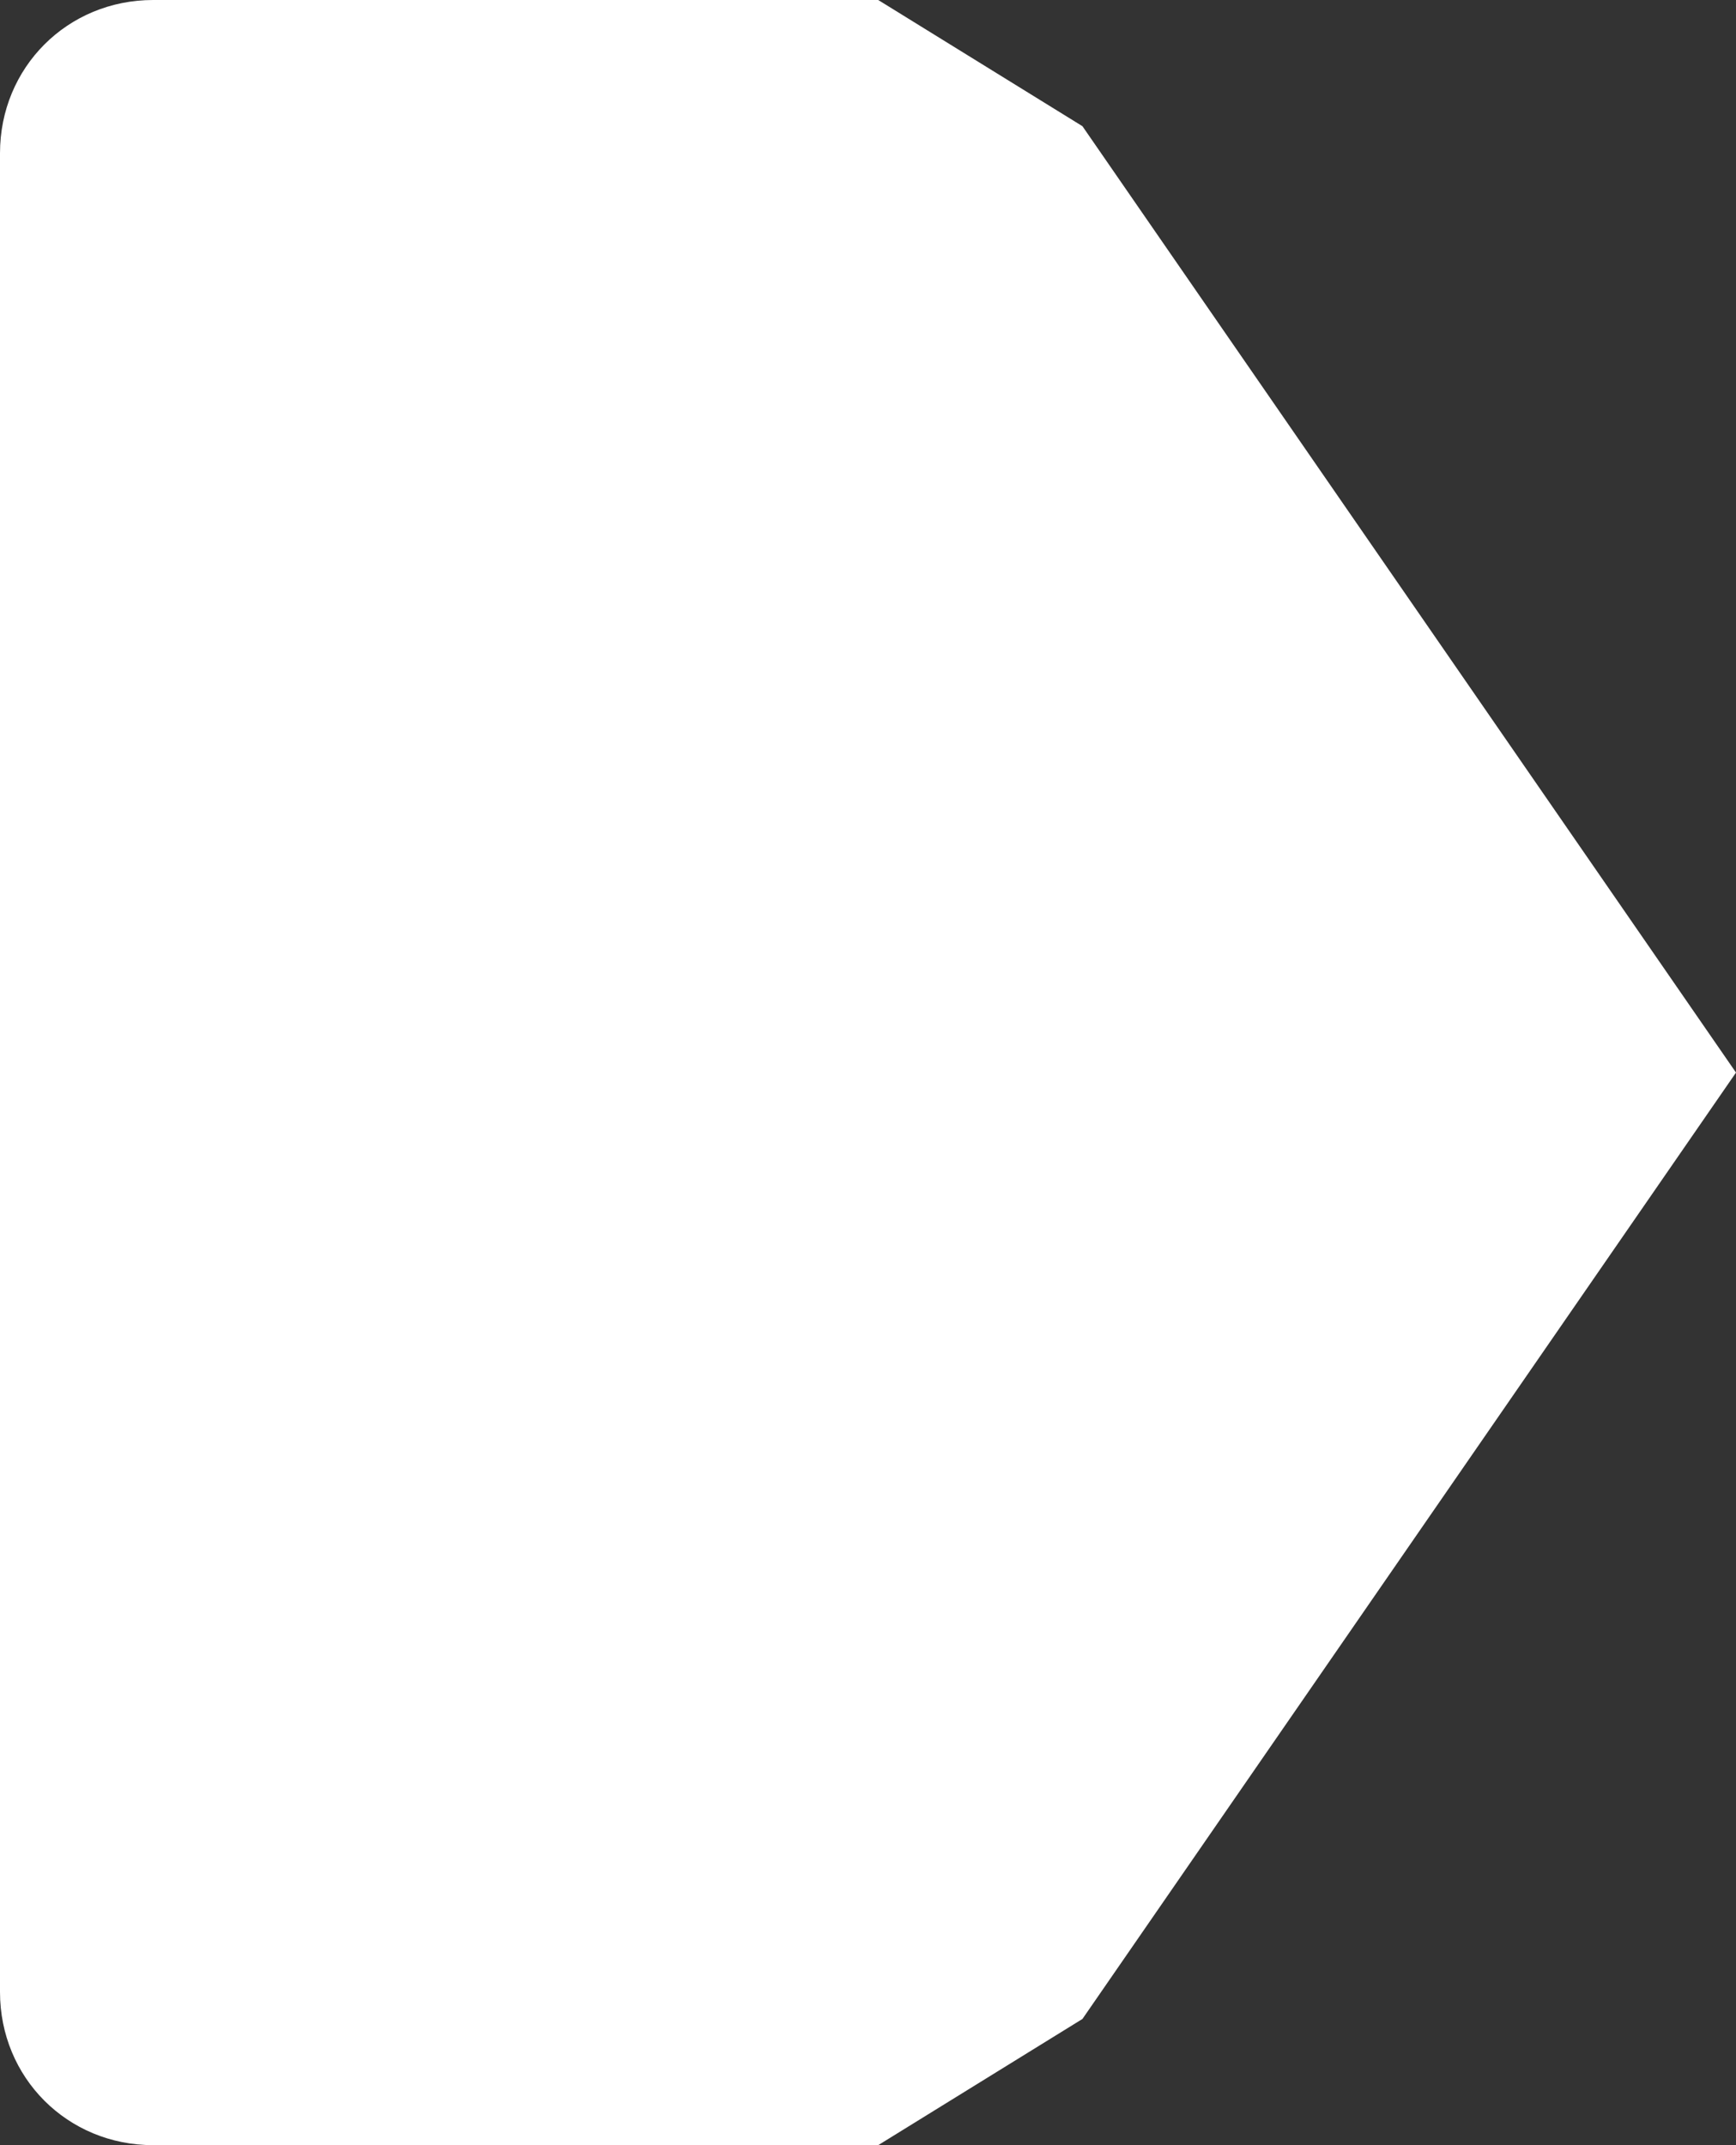 ﻿<?xml version="1.0" encoding="utf-8"?>
<svg version="1.1" xmlns:xlink="http://www.w3.org/1999/xlink" width="34px" height="42px" xmlns="http://www.w3.org/2000/svg">
  <rect width="100%" height="100%" fill="#333333" stroke="none"/>
  <g transform="matrix(1 0 0 1 -315 -280 )">
    <path d="M 332.2 280  C 332.2 280  336.2 282.471  336.2 282.471  C 336.2 282.471  349 301  349 301  C 349 301  336.2 319.529  336.2 319.529  C 336.2 319.529  332.2 322  332.2 322  C 332.2 322  318 322  318 322  C 316.32 322  315 320.68  315 319  C 315 319  315 283  315 283  C 315 281.32  316.32 280  318 280  C 318 280  332.2 280  332.2 280  Z " fill-rule="nonzero" fill="#ffffff" stroke="none" />
  </g>
</svg>